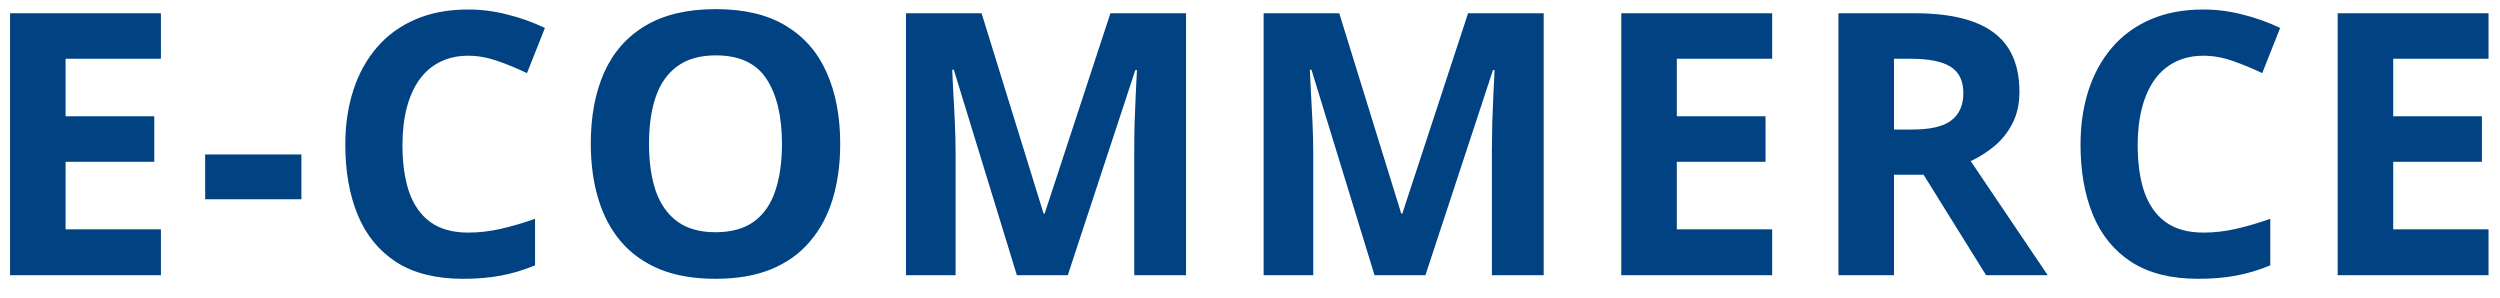 <svg width="109" height="13" viewBox="0 0 109 13" fill="none" xmlns="http://www.w3.org/2000/svg">
<path d="M7.016 12H0.438V0.578H7.016V2.562H2.859V5.07H6.727V7.055H2.859V10H7.016V12ZM8.945 8.688V6.734H13.141V8.688H8.945ZM20.414 2.43C19.951 2.43 19.539 2.521 19.18 2.703C18.826 2.88 18.526 3.138 18.281 3.477C18.042 3.815 17.859 4.224 17.734 4.703C17.609 5.182 17.547 5.721 17.547 6.32C17.547 7.128 17.646 7.818 17.844 8.391C18.047 8.958 18.359 9.393 18.781 9.695C19.203 9.992 19.747 10.141 20.414 10.141C20.878 10.141 21.341 10.088 21.805 9.984C22.273 9.88 22.781 9.732 23.328 9.539V11.57C22.823 11.779 22.326 11.927 21.836 12.016C21.346 12.109 20.797 12.156 20.188 12.156C19.01 12.156 18.042 11.914 17.281 11.43C16.526 10.94 15.966 10.258 15.602 9.383C15.237 8.503 15.055 7.477 15.055 6.305C15.055 5.44 15.172 4.648 15.406 3.93C15.641 3.211 15.984 2.589 16.438 2.062C16.891 1.536 17.451 1.13 18.117 0.844C18.784 0.557 19.549 0.414 20.414 0.414C20.982 0.414 21.549 0.487 22.117 0.633C22.69 0.773 23.237 0.969 23.758 1.219L22.977 3.188C22.549 2.984 22.12 2.807 21.688 2.656C21.255 2.505 20.831 2.43 20.414 2.43ZM36.633 6.273C36.633 7.154 36.523 7.956 36.305 8.68C36.086 9.398 35.753 10.018 35.305 10.539C34.862 11.06 34.3 11.461 33.617 11.742C32.935 12.018 32.128 12.156 31.195 12.156C30.263 12.156 29.456 12.018 28.773 11.742C28.091 11.461 27.526 11.06 27.078 10.539C26.635 10.018 26.305 9.396 26.086 8.672C25.867 7.948 25.758 7.143 25.758 6.258C25.758 5.076 25.951 4.047 26.336 3.172C26.727 2.292 27.326 1.609 28.133 1.125C28.94 0.641 29.966 0.398 31.211 0.398C32.45 0.398 33.469 0.641 34.266 1.125C35.068 1.609 35.661 2.292 36.047 3.172C36.438 4.052 36.633 5.086 36.633 6.273ZM28.297 6.273C28.297 7.07 28.396 7.758 28.594 8.336C28.797 8.909 29.112 9.352 29.539 9.664C29.966 9.971 30.518 10.125 31.195 10.125C31.883 10.125 32.44 9.971 32.867 9.664C33.294 9.352 33.604 8.909 33.797 8.336C33.995 7.758 34.094 7.07 34.094 6.273C34.094 5.076 33.87 4.133 33.422 3.445C32.974 2.758 32.237 2.414 31.211 2.414C30.529 2.414 29.971 2.57 29.539 2.883C29.112 3.19 28.797 3.633 28.594 4.211C28.396 4.784 28.297 5.471 28.297 6.273ZM44.336 12L41.586 3.039H41.516C41.526 3.253 41.542 3.576 41.562 4.008C41.589 4.435 41.612 4.891 41.633 5.375C41.654 5.859 41.664 6.297 41.664 6.688V12H39.5V0.578H42.797L45.5 9.312H45.547L48.414 0.578H51.711V12H49.453V6.594C49.453 6.234 49.458 5.82 49.469 5.352C49.484 4.883 49.503 4.438 49.523 4.016C49.544 3.589 49.56 3.268 49.57 3.055H49.5L46.555 12H44.336ZM59.93 12L57.18 3.039H57.109C57.12 3.253 57.135 3.576 57.156 4.008C57.182 4.435 57.206 4.891 57.227 5.375C57.247 5.859 57.258 6.297 57.258 6.688V12H55.094V0.578H58.391L61.094 9.312H61.141L64.008 0.578H67.305V12H65.047V6.594C65.047 6.234 65.052 5.82 65.062 5.352C65.078 4.883 65.096 4.438 65.117 4.016C65.138 3.589 65.154 3.268 65.164 3.055H65.094L62.148 12H59.93ZM77.266 12H70.688V0.578H77.266V2.562H73.109V5.07H76.977V7.055H73.109V10H77.266V12ZM83.484 0.578C84.521 0.578 85.375 0.703 86.047 0.953C86.724 1.203 87.227 1.581 87.555 2.086C87.883 2.591 88.047 3.229 88.047 4C88.047 4.521 87.948 4.977 87.75 5.367C87.552 5.758 87.292 6.089 86.969 6.359C86.646 6.63 86.297 6.852 85.922 7.023L89.281 12H86.594L83.867 7.617H82.578V12H80.156V0.578H83.484ZM83.312 2.562H82.578V5.648H83.359C84.162 5.648 84.734 5.516 85.078 5.25C85.427 4.979 85.602 4.583 85.602 4.062C85.602 3.521 85.414 3.135 85.039 2.906C84.669 2.677 84.094 2.562 83.312 2.562ZM96.07 2.43C95.607 2.43 95.195 2.521 94.836 2.703C94.482 2.88 94.182 3.138 93.938 3.477C93.698 3.815 93.516 4.224 93.391 4.703C93.266 5.182 93.203 5.721 93.203 6.32C93.203 7.128 93.302 7.818 93.5 8.391C93.703 8.958 94.016 9.393 94.438 9.695C94.859 9.992 95.404 10.141 96.07 10.141C96.534 10.141 96.997 10.088 97.461 9.984C97.93 9.88 98.438 9.732 98.984 9.539V11.57C98.479 11.779 97.982 11.927 97.492 12.016C97.003 12.109 96.453 12.156 95.844 12.156C94.667 12.156 93.698 11.914 92.938 11.43C92.182 10.94 91.622 10.258 91.258 9.383C90.893 8.503 90.711 7.477 90.711 6.305C90.711 5.44 90.828 4.648 91.062 3.93C91.297 3.211 91.641 2.589 92.094 2.062C92.547 1.536 93.107 1.13 93.773 0.844C94.44 0.557 95.206 0.414 96.07 0.414C96.638 0.414 97.206 0.487 97.773 0.633C98.346 0.773 98.893 0.969 99.414 1.219L98.633 3.188C98.206 2.984 97.776 2.807 97.344 2.656C96.912 2.505 96.487 2.43 96.07 2.43ZM108.5 12H101.922V0.578H108.5V2.562H104.344V5.07H108.211V7.055H104.344V10H108.5V12Z" fill="#004282"/>
</svg>
